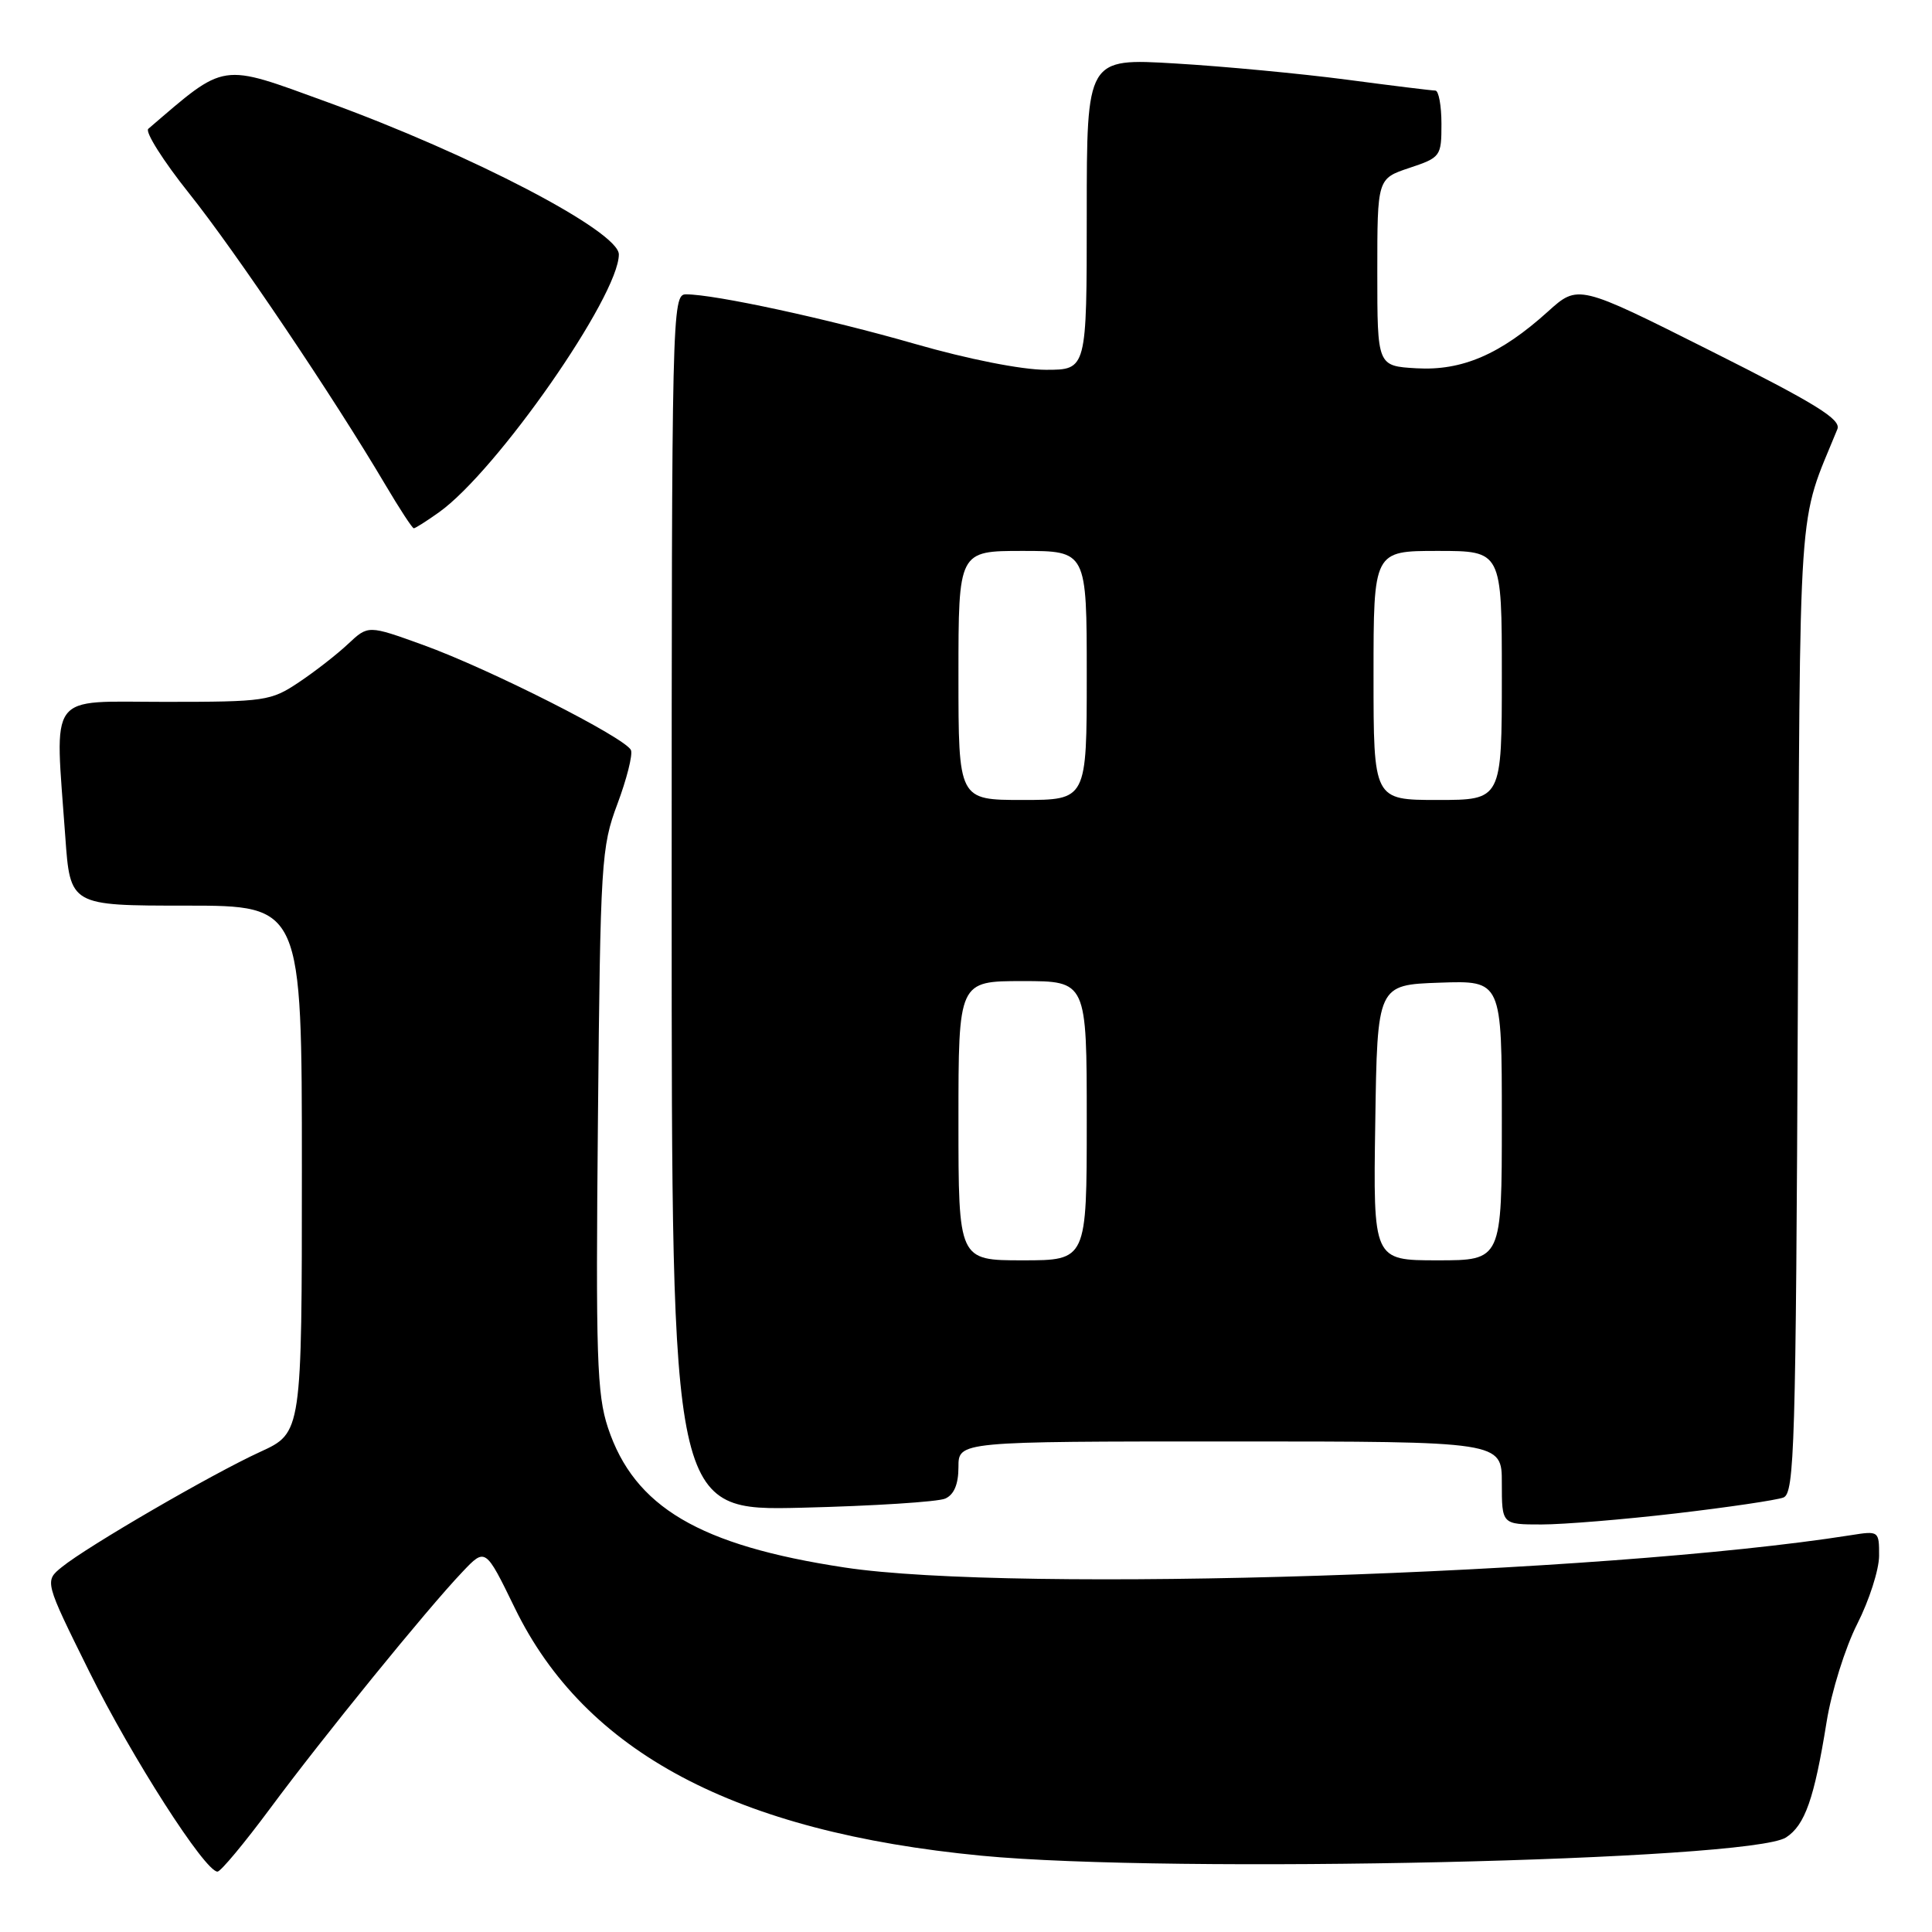 <?xml version="1.0" encoding="UTF-8" standalone="no"?>
<!DOCTYPE svg PUBLIC "-//W3C//DTD SVG 1.1//EN" "http://www.w3.org/Graphics/SVG/1.1/DTD/svg11.dtd" >
<svg xmlns="http://www.w3.org/2000/svg" xmlns:xlink="http://www.w3.org/1999/xlink" version="1.1" viewBox="0 0 256 256">
 <g >
 <path fill="currentColor"
d=" M 35.80 239.62 C 42.74 230.25 56.59 213.20 61.27 208.29 C 64.32 205.07 64.32 205.07 68.21 213.06 C 77.51 232.18 97.42 242.75 130.05 245.89 C 155.14 248.30 231.89 246.56 236.66 243.47 C 239.17 241.84 240.40 238.33 242.03 228.19 C 242.67 224.17 244.50 218.32 246.09 215.19 C 247.68 212.06 248.98 208.00 248.99 206.16 C 249.00 202.86 248.95 202.83 245.25 203.42 C 212.38 208.61 134.41 211.12 111.91 207.70 C 92.66 204.78 84.05 199.69 80.56 189.19 C 79.09 184.75 78.93 179.78 79.23 148.32 C 79.55 114.13 79.67 112.23 81.81 106.53 C 83.04 103.24 83.85 100.04 83.61 99.41 C 83.00 97.82 64.81 88.61 56.04 85.45 C 48.79 82.83 48.79 82.83 46.14 85.31 C 44.69 86.68 41.75 88.97 39.61 90.40 C 35.89 92.89 35.13 93.00 21.86 93.00 C 6.09 93.00 7.27 91.41 8.65 110.85 C 9.30 120.00 9.30 120.00 24.65 120.00 C 40.00 120.00 40.00 120.00 40.00 154.93 C 40.00 189.85 40.00 189.85 34.48 192.38 C 28.12 195.29 11.60 204.88 8.20 207.64 C 5.89 209.51 5.89 209.51 11.83 221.50 C 17.47 232.88 27.16 248.00 28.82 248.00 C 29.24 248.00 32.38 244.23 35.80 239.62 Z  M 222.10 200.53 C 229.03 199.72 235.42 198.77 236.31 198.43 C 237.78 197.87 237.96 191.67 238.22 133.66 C 238.54 64.00 238.14 69.94 243.46 56.87 C 243.99 55.57 240.67 53.52 226.61 46.46 C 209.11 37.67 209.11 37.67 205.10 41.29 C 198.83 46.95 193.74 49.15 187.69 48.80 C 182.50 48.50 182.50 48.50 182.50 36.08 C 182.50 23.67 182.50 23.67 186.75 22.25 C 190.89 20.87 191.00 20.72 191.00 16.42 C 191.00 13.99 190.63 12.00 190.19 12.00 C 189.74 12.00 184.44 11.35 178.41 10.55 C 172.38 9.76 162.17 8.79 155.72 8.41 C 144.00 7.71 144.00 7.71 144.00 28.35 C 144.00 49.00 144.00 49.00 138.58 49.00 C 135.39 49.00 128.26 47.59 121.24 45.57 C 109.64 42.23 94.71 39.00 90.89 39.00 C 89.05 39.00 89.00 41.24 89.00 119.60 C 89.00 200.20 89.00 200.20 106.25 199.78 C 115.74 199.55 124.29 199.00 125.25 198.57 C 126.42 198.05 127.00 196.66 127.00 194.39 C 127.00 191.00 127.00 191.00 163.00 191.00 C 199.00 191.00 199.00 191.00 199.00 196.50 C 199.00 202.00 199.00 202.00 204.26 202.00 C 207.15 202.00 215.18 201.34 222.10 200.53 Z  M 58.17 67.88 C 65.81 62.44 82.00 39.23 82.00 33.71 C 82.00 30.66 62.48 20.47 43.29 13.50 C 29.05 8.32 30.03 8.17 19.65 17.07 C 19.19 17.46 21.63 21.33 25.08 25.65 C 31.18 33.29 44.21 52.64 51.07 64.25 C 52.94 67.41 54.63 70.00 54.83 70.00 C 55.03 70.00 56.53 69.05 58.17 67.88 Z  M 127.00 148.50 C 127.00 130.00 127.00 130.00 135.50 130.00 C 144.00 130.00 144.00 130.00 144.00 148.50 C 144.00 167.00 144.00 167.00 135.50 167.00 C 127.00 167.00 127.00 167.00 127.00 148.50 Z  M 182.23 148.75 C 182.50 130.50 182.50 130.50 190.75 130.21 C 199.00 129.92 199.00 129.92 199.00 148.46 C 199.00 167.00 199.00 167.00 190.48 167.00 C 181.95 167.00 181.95 167.00 182.23 148.75 Z  M 127.00 89.50 C 127.00 73.00 127.00 73.00 135.50 73.00 C 144.00 73.00 144.00 73.00 144.00 89.50 C 144.00 106.00 144.00 106.00 135.50 106.00 C 127.00 106.00 127.00 106.00 127.00 89.50 Z  M 182.00 89.50 C 182.00 73.00 182.00 73.00 190.50 73.00 C 199.00 73.00 199.00 73.00 199.00 89.50 C 199.00 106.00 199.00 106.00 190.50 106.00 C 182.00 106.00 182.00 106.00 182.00 89.50 Z "/>
</g>
</svg>